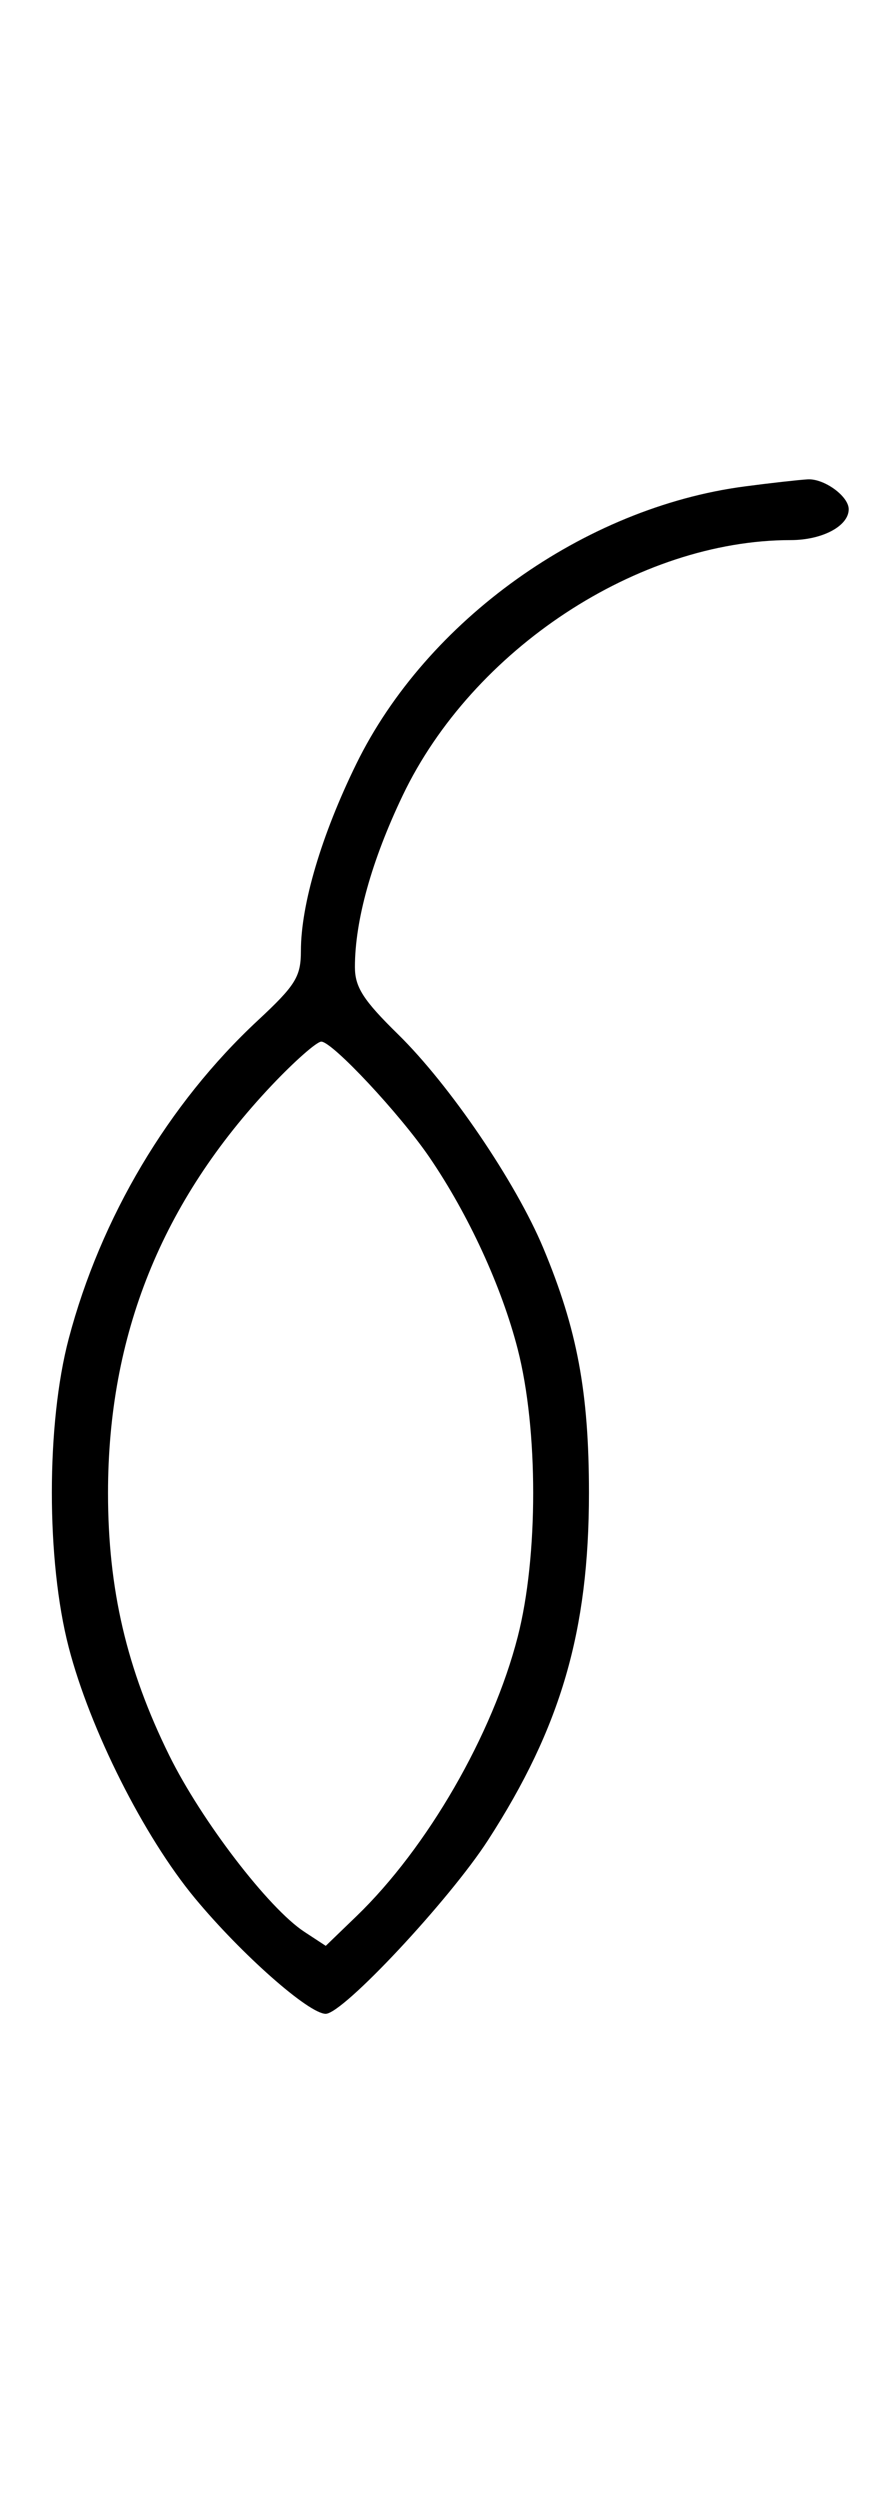 <svg xmlns="http://www.w3.org/2000/svg" width="116" height="324" viewBox="0 0 116 324" version="1.1">
	<path d="M 96.500 63.046 C 75.711 65.791, 55.301 80.378, 46.176 99.012 C 41.664 108.227, 39 117.220, 39 123.238 C 39 126.586, 38.312 127.697, 33.414 132.256 C 21.817 143.049, 13.055 157.796, 8.907 173.500 C 5.993 184.537, 5.991 202.270, 8.905 213.500 C 11.671 224.164, 18.638 238.013, 25.257 246.009 C 31.266 253.266, 40.014 261, 42.215 261 C 44.459 261, 58.229 246.268, 63.247 238.500 C 72.699 223.867, 76.334 211.367, 76.334 193.500 C 76.334 180.434, 74.815 172.285, 70.418 161.759 C 66.843 153.201, 58.294 140.623, 51.574 134.034 C 47.084 129.631, 46 127.939, 46 125.333 C 46 119.307, 48.165 111.531, 52.191 103.101 C 61.243 84.144, 82.731 70, 102.478 70 C 106.575 70, 110 68.179, 110 66 C 110 64.317, 106.820 62.002, 104.679 62.127 C 103.480 62.197, 99.800 62.610, 96.500 63.046 M 35.234 140.648 C 20.954 155.748, 14 173.057, 14 193.500 C 14 205.966, 16.410 216.298, 21.931 227.500 C 26.100 235.958, 34.817 247.340, 39.452 250.376 L 42.220 252.191 46.204 248.345 C 55.387 239.482, 63.839 224.837, 67.099 212.144 C 69.775 201.722, 69.775 185.278, 67.099 174.856 C 65.018 166.752, 60.723 157.416, 55.665 150 C 51.823 144.367, 43.066 135, 41.642 135 C 41.055 135, 38.171 137.541, 35.234 140.648 " stroke="none" fill="black" fill-rule="evenodd"/>
</svg>
